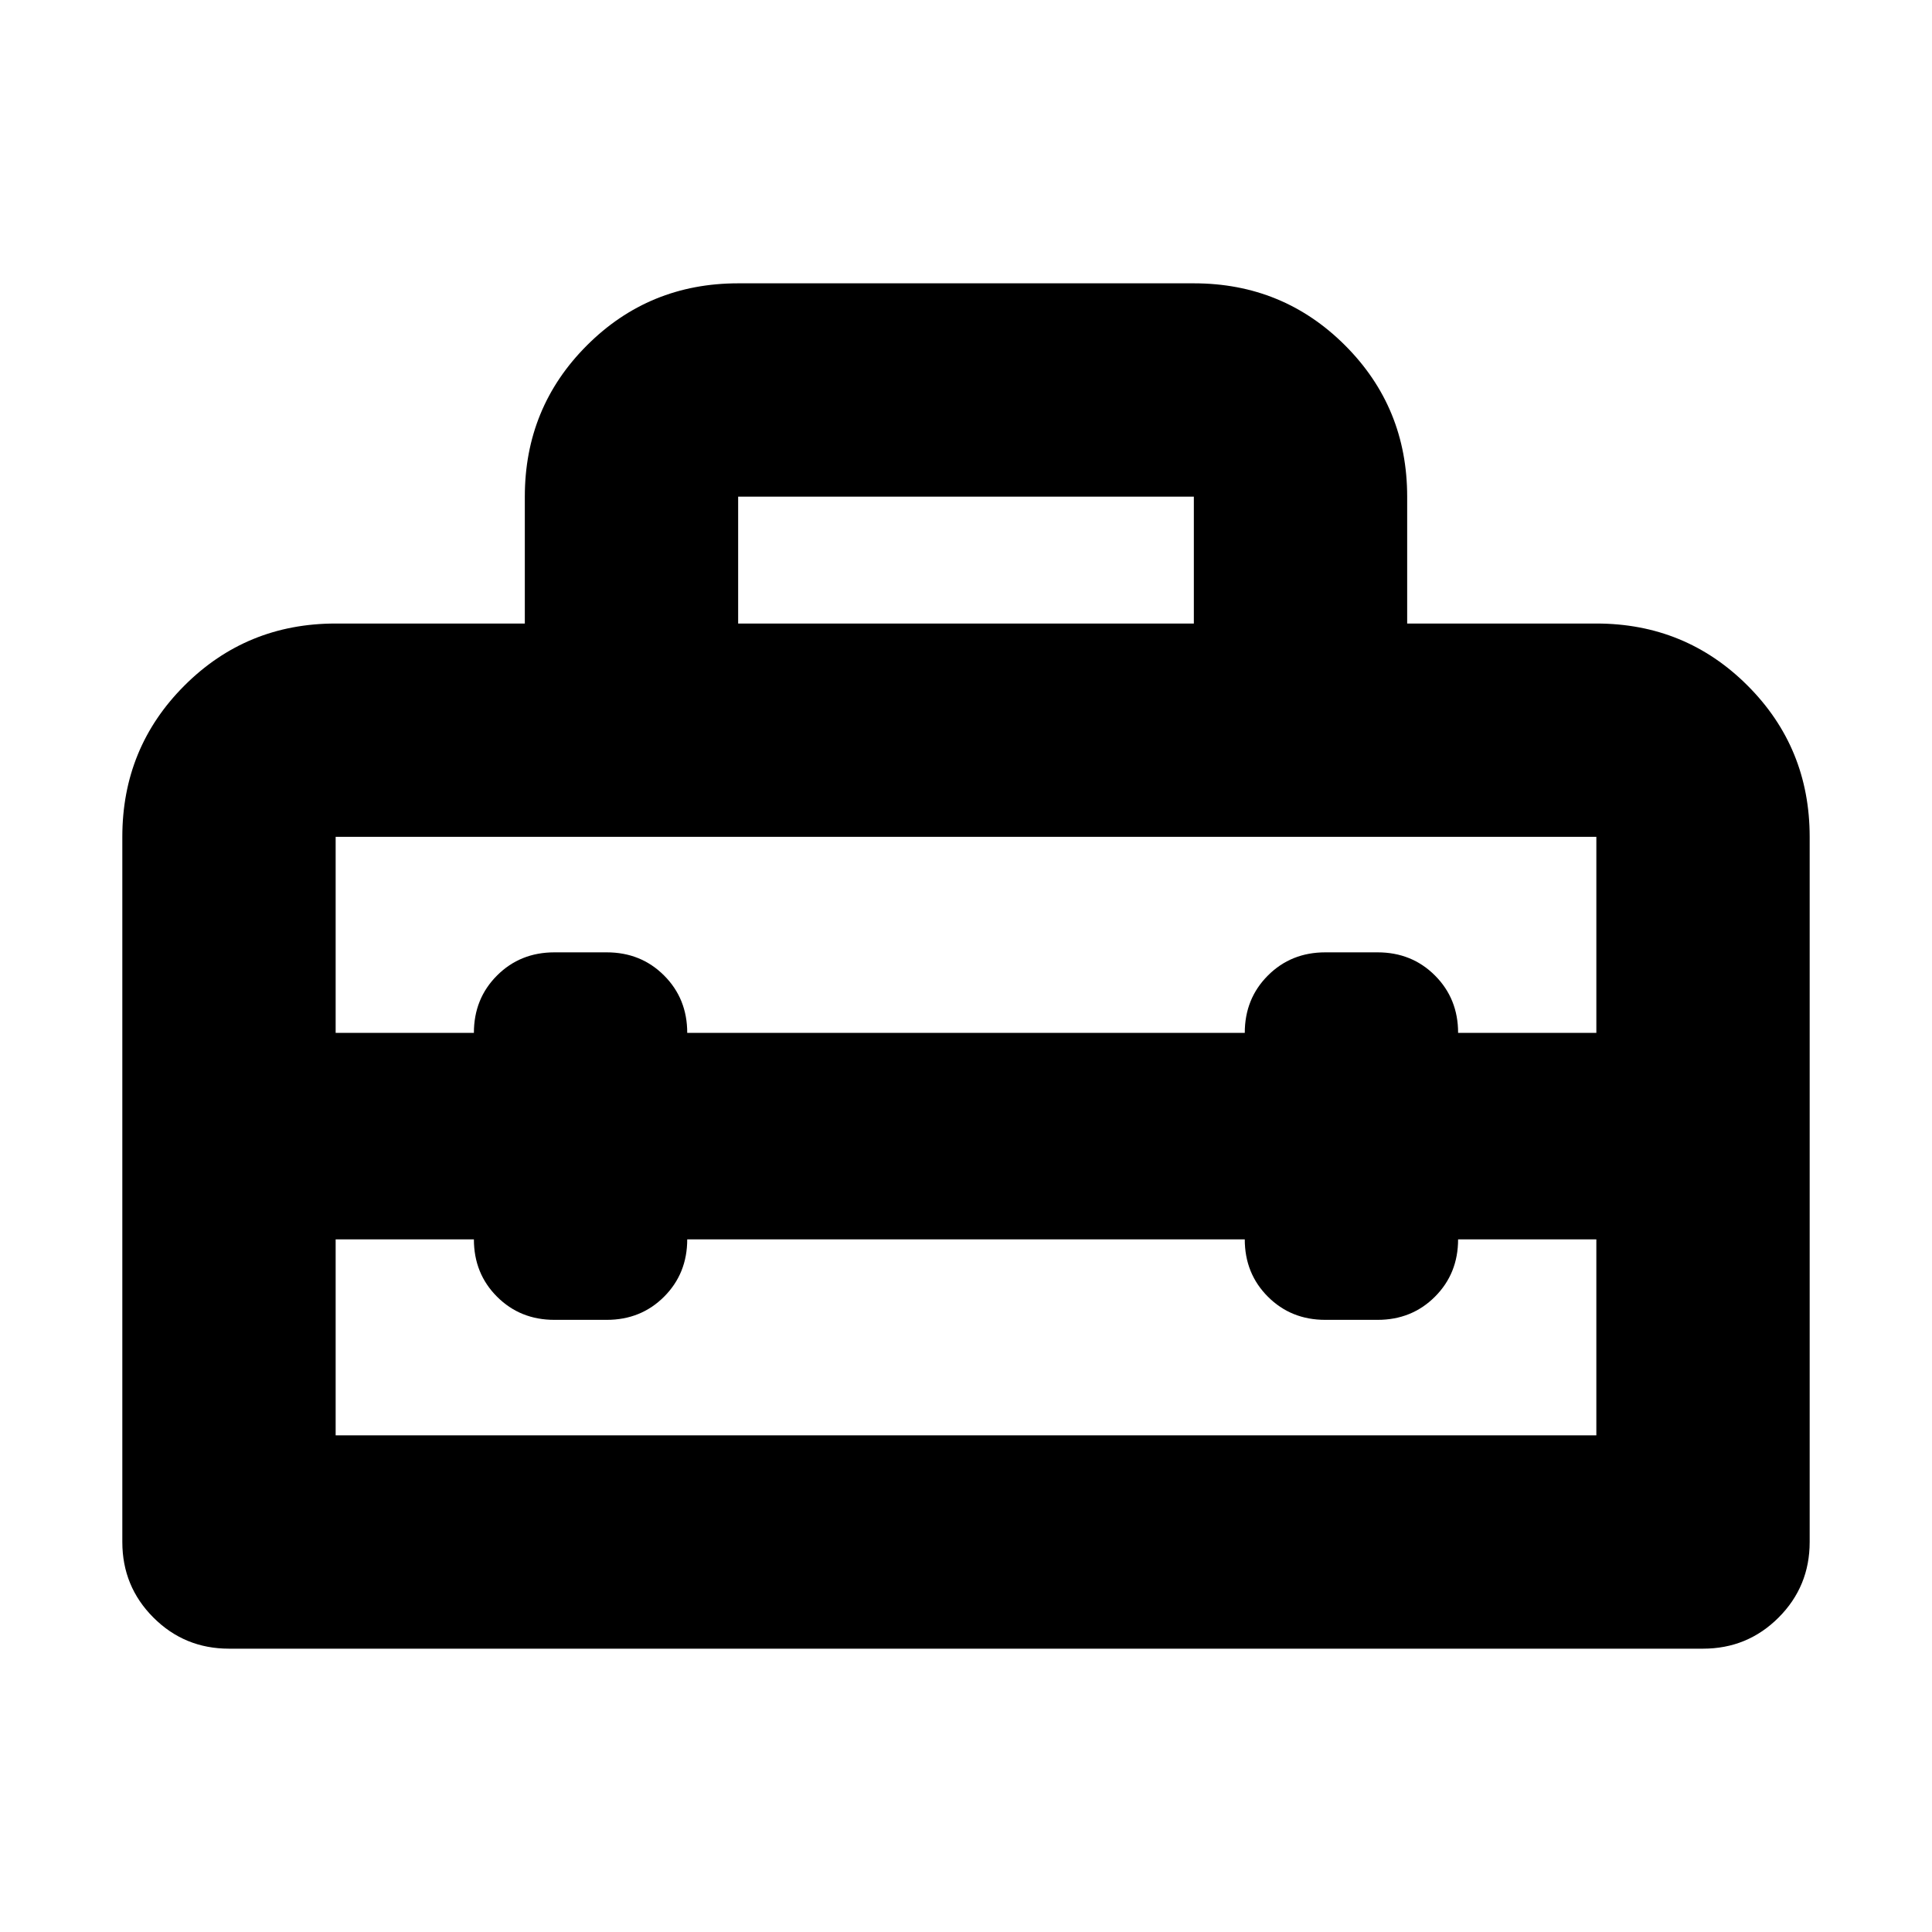 <svg xmlns="http://www.w3.org/2000/svg" height="24" viewBox="0 -960 960 960" width="24"><path d="M480-395.478ZM60.782-193.782v-350.391q0-44.305 30.848-75.153 30.848-30.848 75.153-30.848h93.999v-63.043q0-44.305 30.848-75.153 30.848-30.848 75.153-30.848h226.434q44.305 0 75.153 30.848 30.848 30.848 30.848 75.153v63.043h93.999q44.305 0 75.153 30.848 30.848 30.848 30.848 75.153v350.391q0 22.087-15.456 37.544-15.457 15.456-37.544 15.456H113.782q-22.087 0-37.544-15.456-15.456-15.457-15.456-37.544Zm280.697-150.391q0 17-11.5 28.5t-28.5 11.5h-26.001q-17 0-28.5-11.5t-11.5-28.5h-68.695v97.39h626.434v-97.39h-68.695q0 17-11.5 28.5t-28.5 11.5h-26.001q-17 0-28.5-11.5t-11.5-28.5H341.479Zm-174.696-200v97.39h68.695q0-17 11.5-28.5t28.5-11.5h26.001q17 0 28.5 11.5t11.5 28.5h277.042q0-17 11.5-28.5t28.5-11.5h26.001q17 0 28.5 11.5t11.5 28.5h68.695v-97.39H166.783Zm200-106.001h226.434v-63.043H366.783v63.043Z"/></svg>